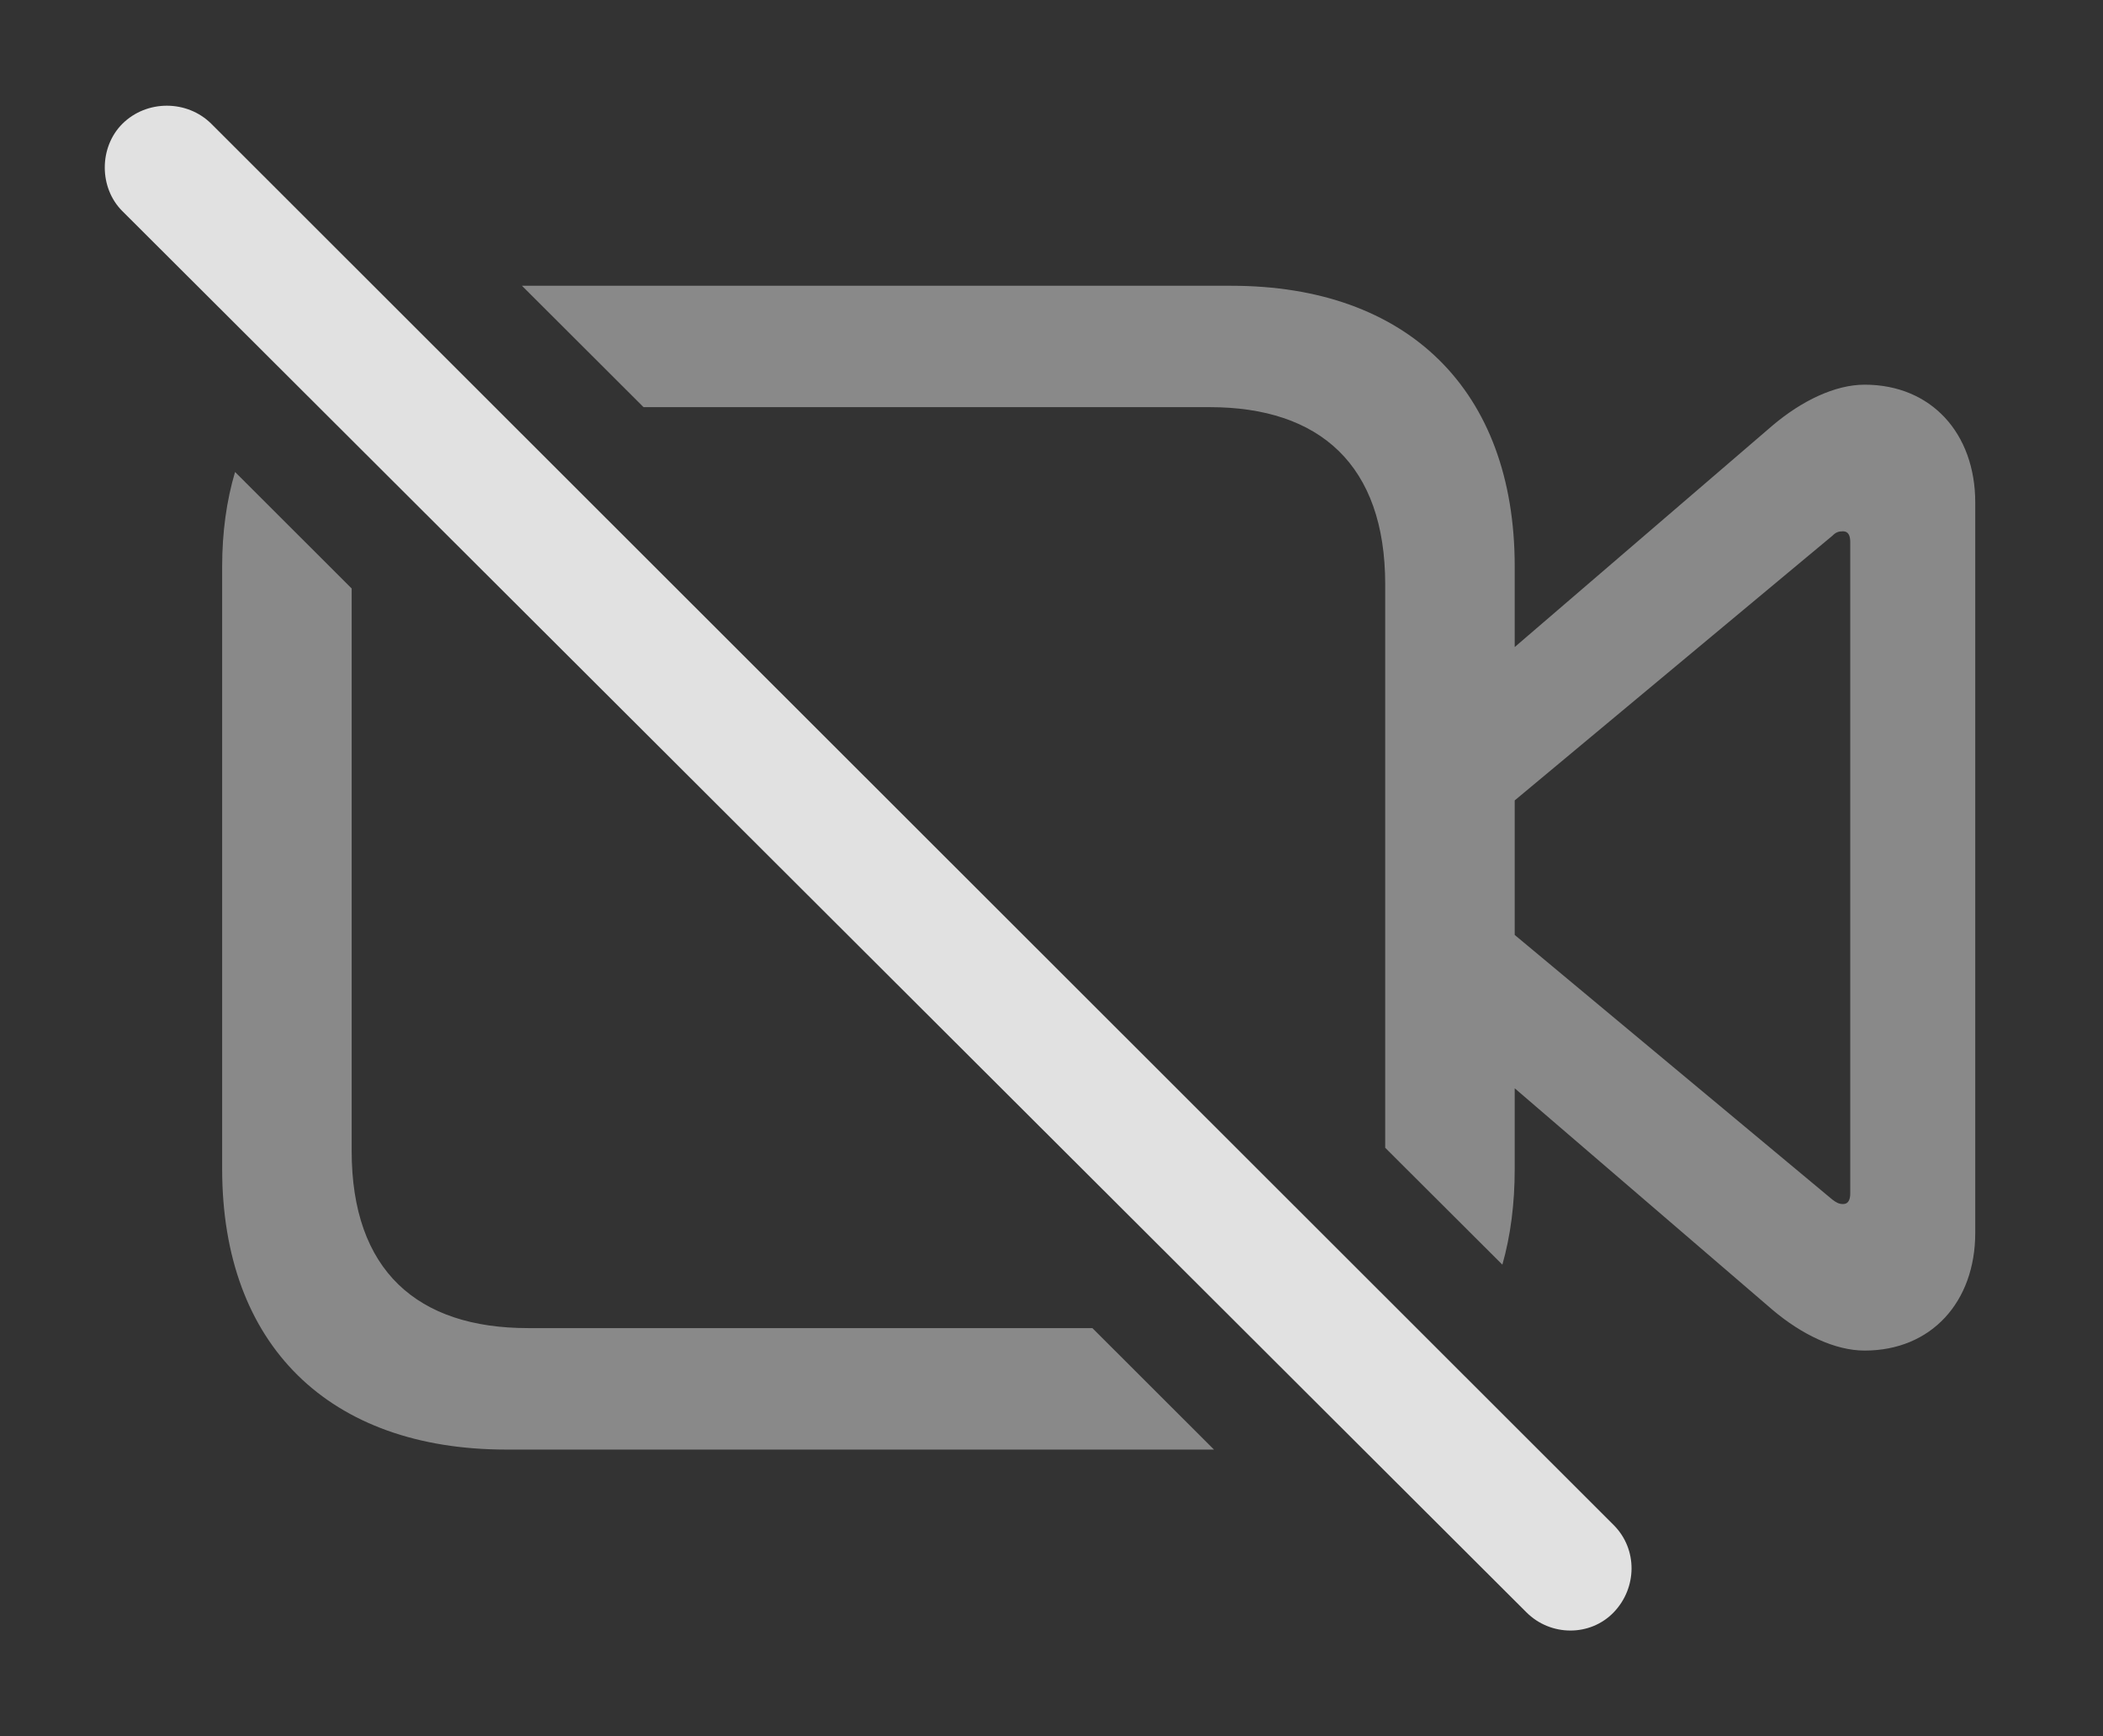 <?xml version="1.0" encoding="UTF-8"?>
<!--Generator: Apple Native CoreSVG 341-->
<!DOCTYPE svg
PUBLIC "-//W3C//DTD SVG 1.1//EN"
       "http://www.w3.org/Graphics/SVG/1.1/DTD/svg11.dtd">
<svg version="1.1" xmlns="http://www.w3.org/2000/svg" xmlns:xlink="http://www.w3.org/1999/xlink" viewBox="0 0 22.832 18.852">
 <rect x="0" y="0" width="22.832" height="18.852" fill="#333333" stroke="none"/>
 <g>
  <rect height="18.852" opacity="0" width="22.832" x="0" y="0"/>
  <path d="M3.818 6.39L3.818 12.498C3.818 13.796 4.531 14.421 5.732 14.421L11.86 14.421L13.18 15.74L5.498 15.74C3.574 15.74 2.412 14.607 2.412 12.693L2.412 6.15C2.412 5.778 2.46 5.435 2.552 5.125ZM16.445 6.15L16.445 7.026L19.248 4.617C19.561 4.353 19.922 4.177 20.244 4.177C20.967 4.177 21.445 4.705 21.445 5.457L21.445 13.386C21.445 14.138 20.967 14.665 20.244 14.665C19.922 14.665 19.561 14.49 19.248 14.226L16.445 11.817L16.445 12.693C16.445 13.071 16.4 13.419 16.311 13.732L15.039 12.463L15.039 6.345C15.039 5.046 14.326 4.421 13.135 4.421L6.987 4.421L5.667 3.103L13.369 3.103C15.283 3.103 16.445 4.236 16.445 6.15ZM19.893 5.818L16.445 8.691L16.445 10.152L19.893 13.025C19.932 13.054 19.961 13.074 20.01 13.074C20.068 13.074 20.088 13.025 20.088 12.957L20.088 5.886C20.088 5.818 20.068 5.769 20.01 5.769C19.961 5.769 19.932 5.779 19.893 5.818Z" fill="white" fill-opacity="0.425"/>
  <path d="M16.572 17.507C16.836 17.771 17.266 17.771 17.52 17.507C17.773 17.244 17.783 16.824 17.52 16.56L2.295 1.345C2.031 1.082 1.592 1.082 1.328 1.345C1.074 1.599 1.074 2.039 1.328 2.292Z" fill="white" fill-opacity="0.85"/>
 </g>
</svg>
